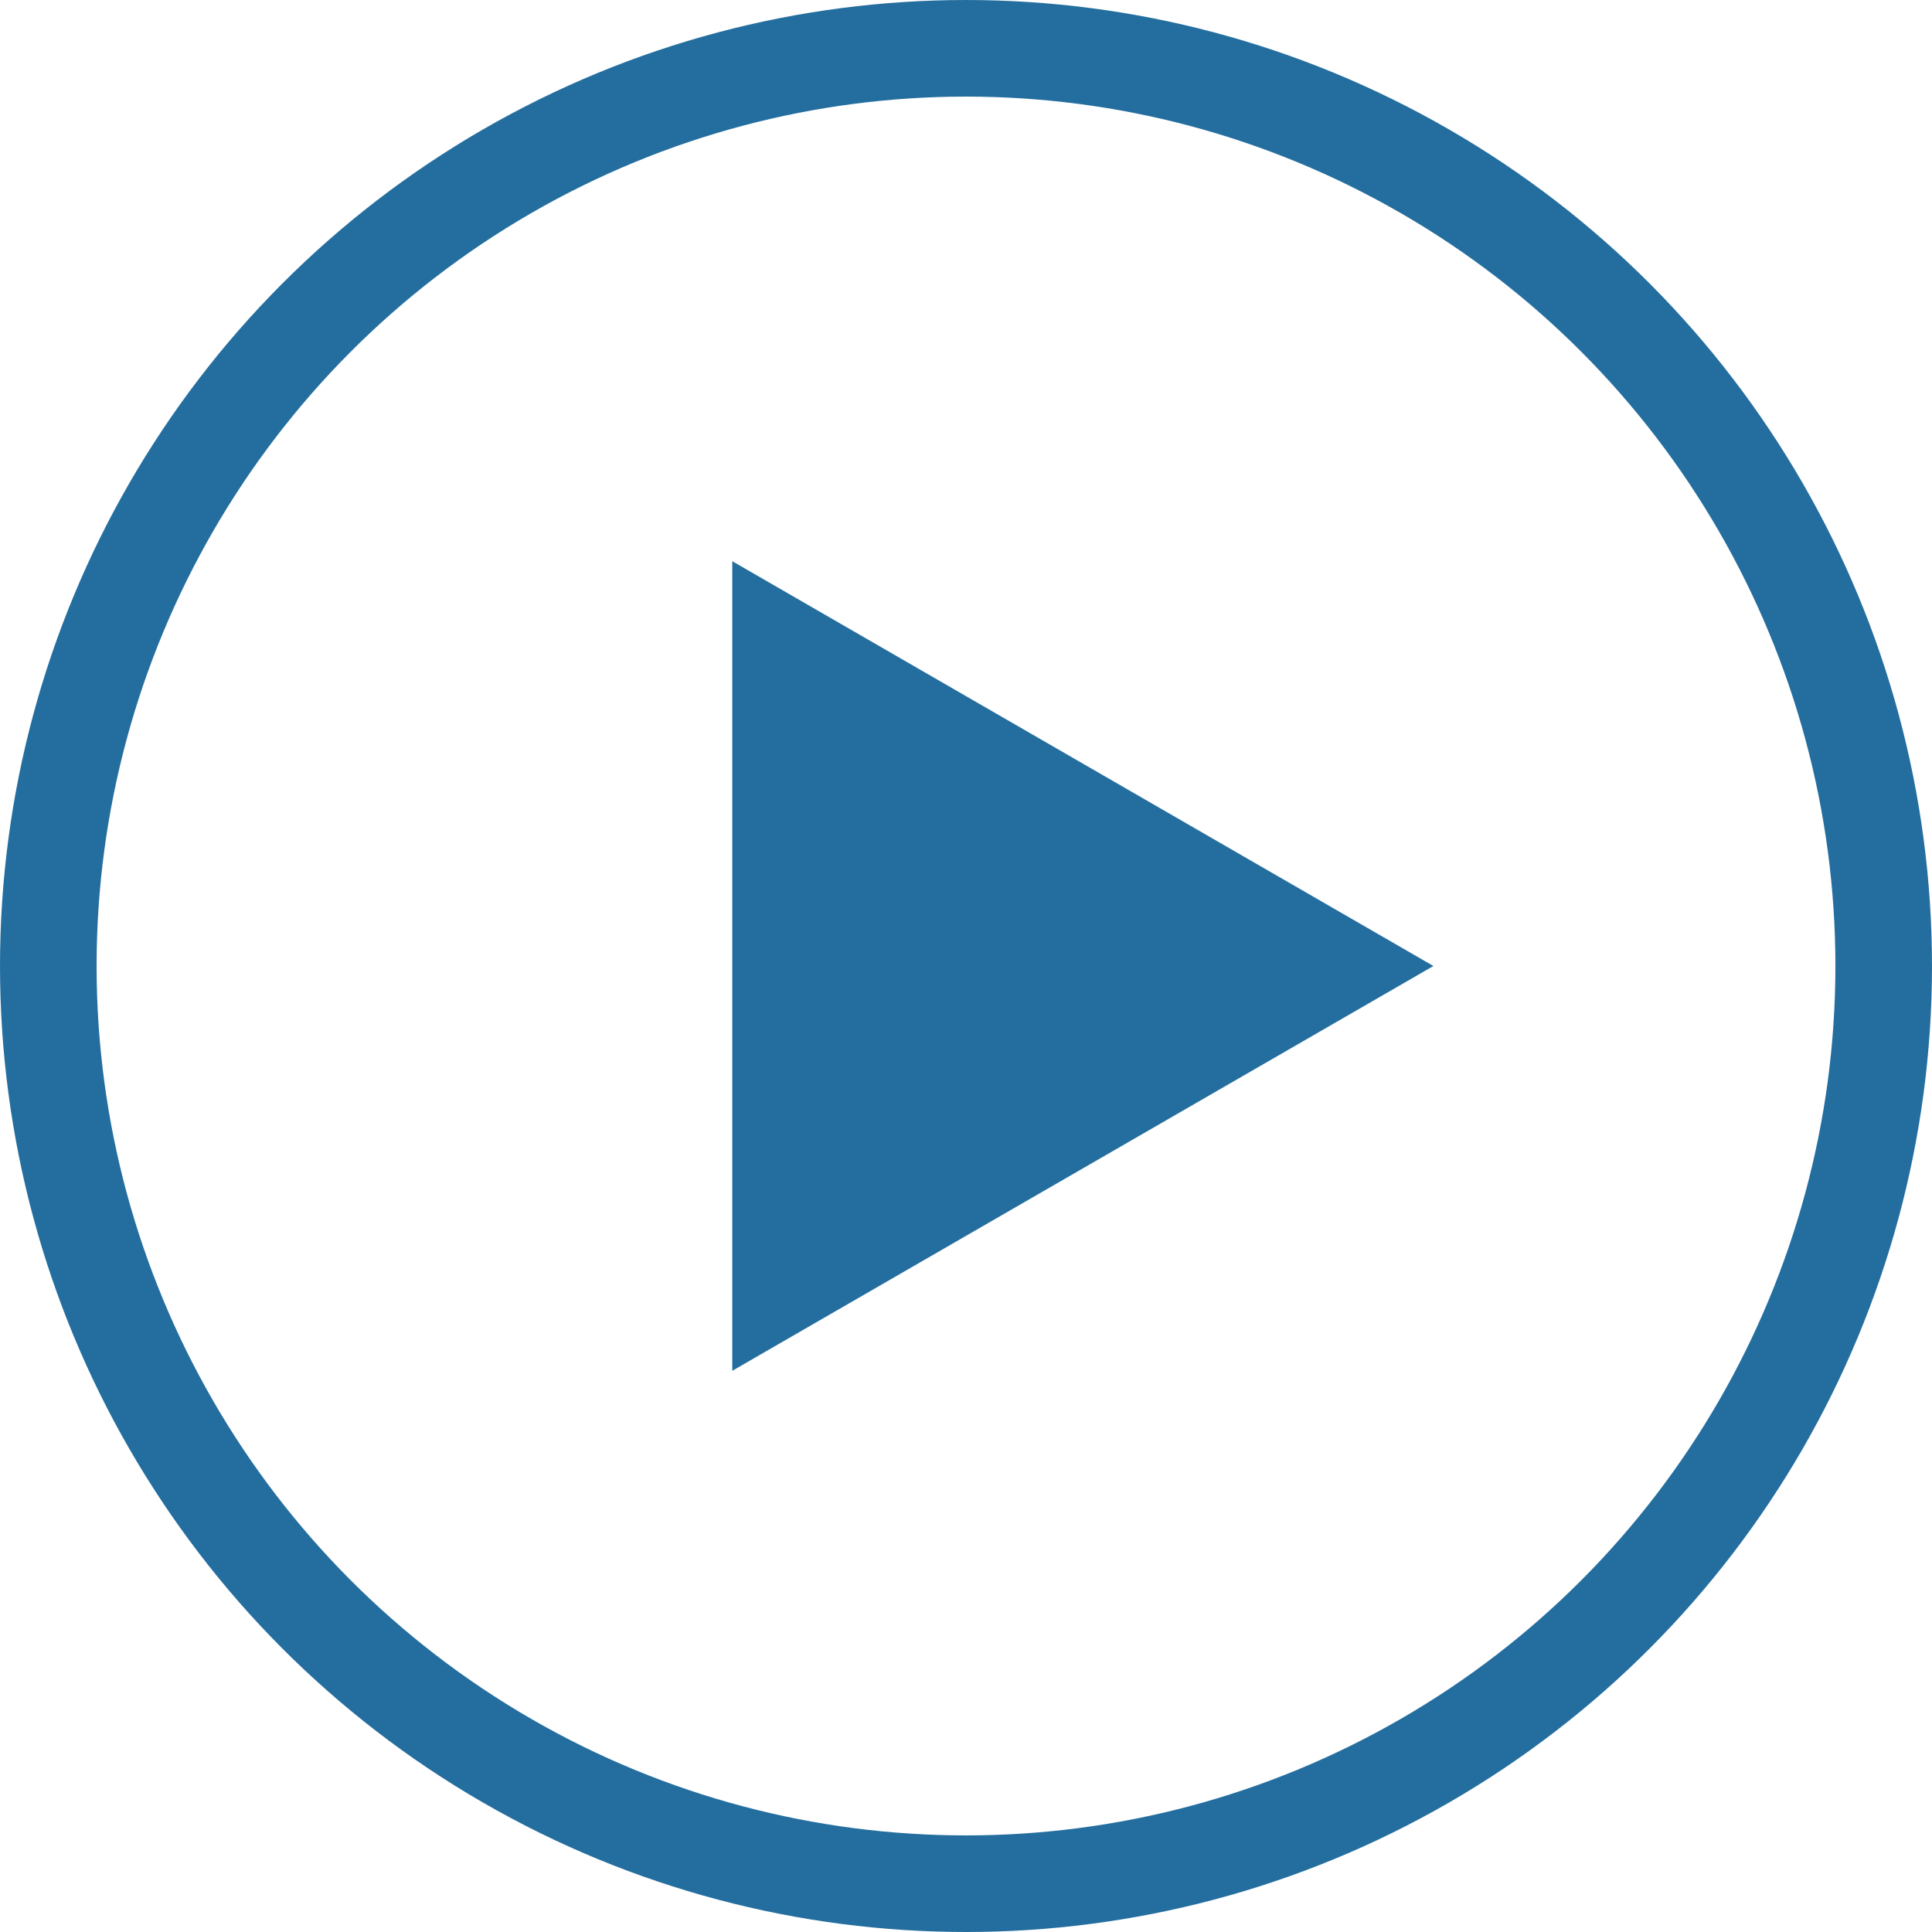 <svg width="40" height="40" viewBox="0 0 40 40" fill="none" xmlns="http://www.w3.org/2000/svg">
<circle cx="20" cy="20" r="19" stroke="#246E9F" stroke-width="2"/>
<path d="M29.677 20L15.161 28.381L15.161 11.619L29.677 20Z" fill="#246E9F"/>
</svg>
